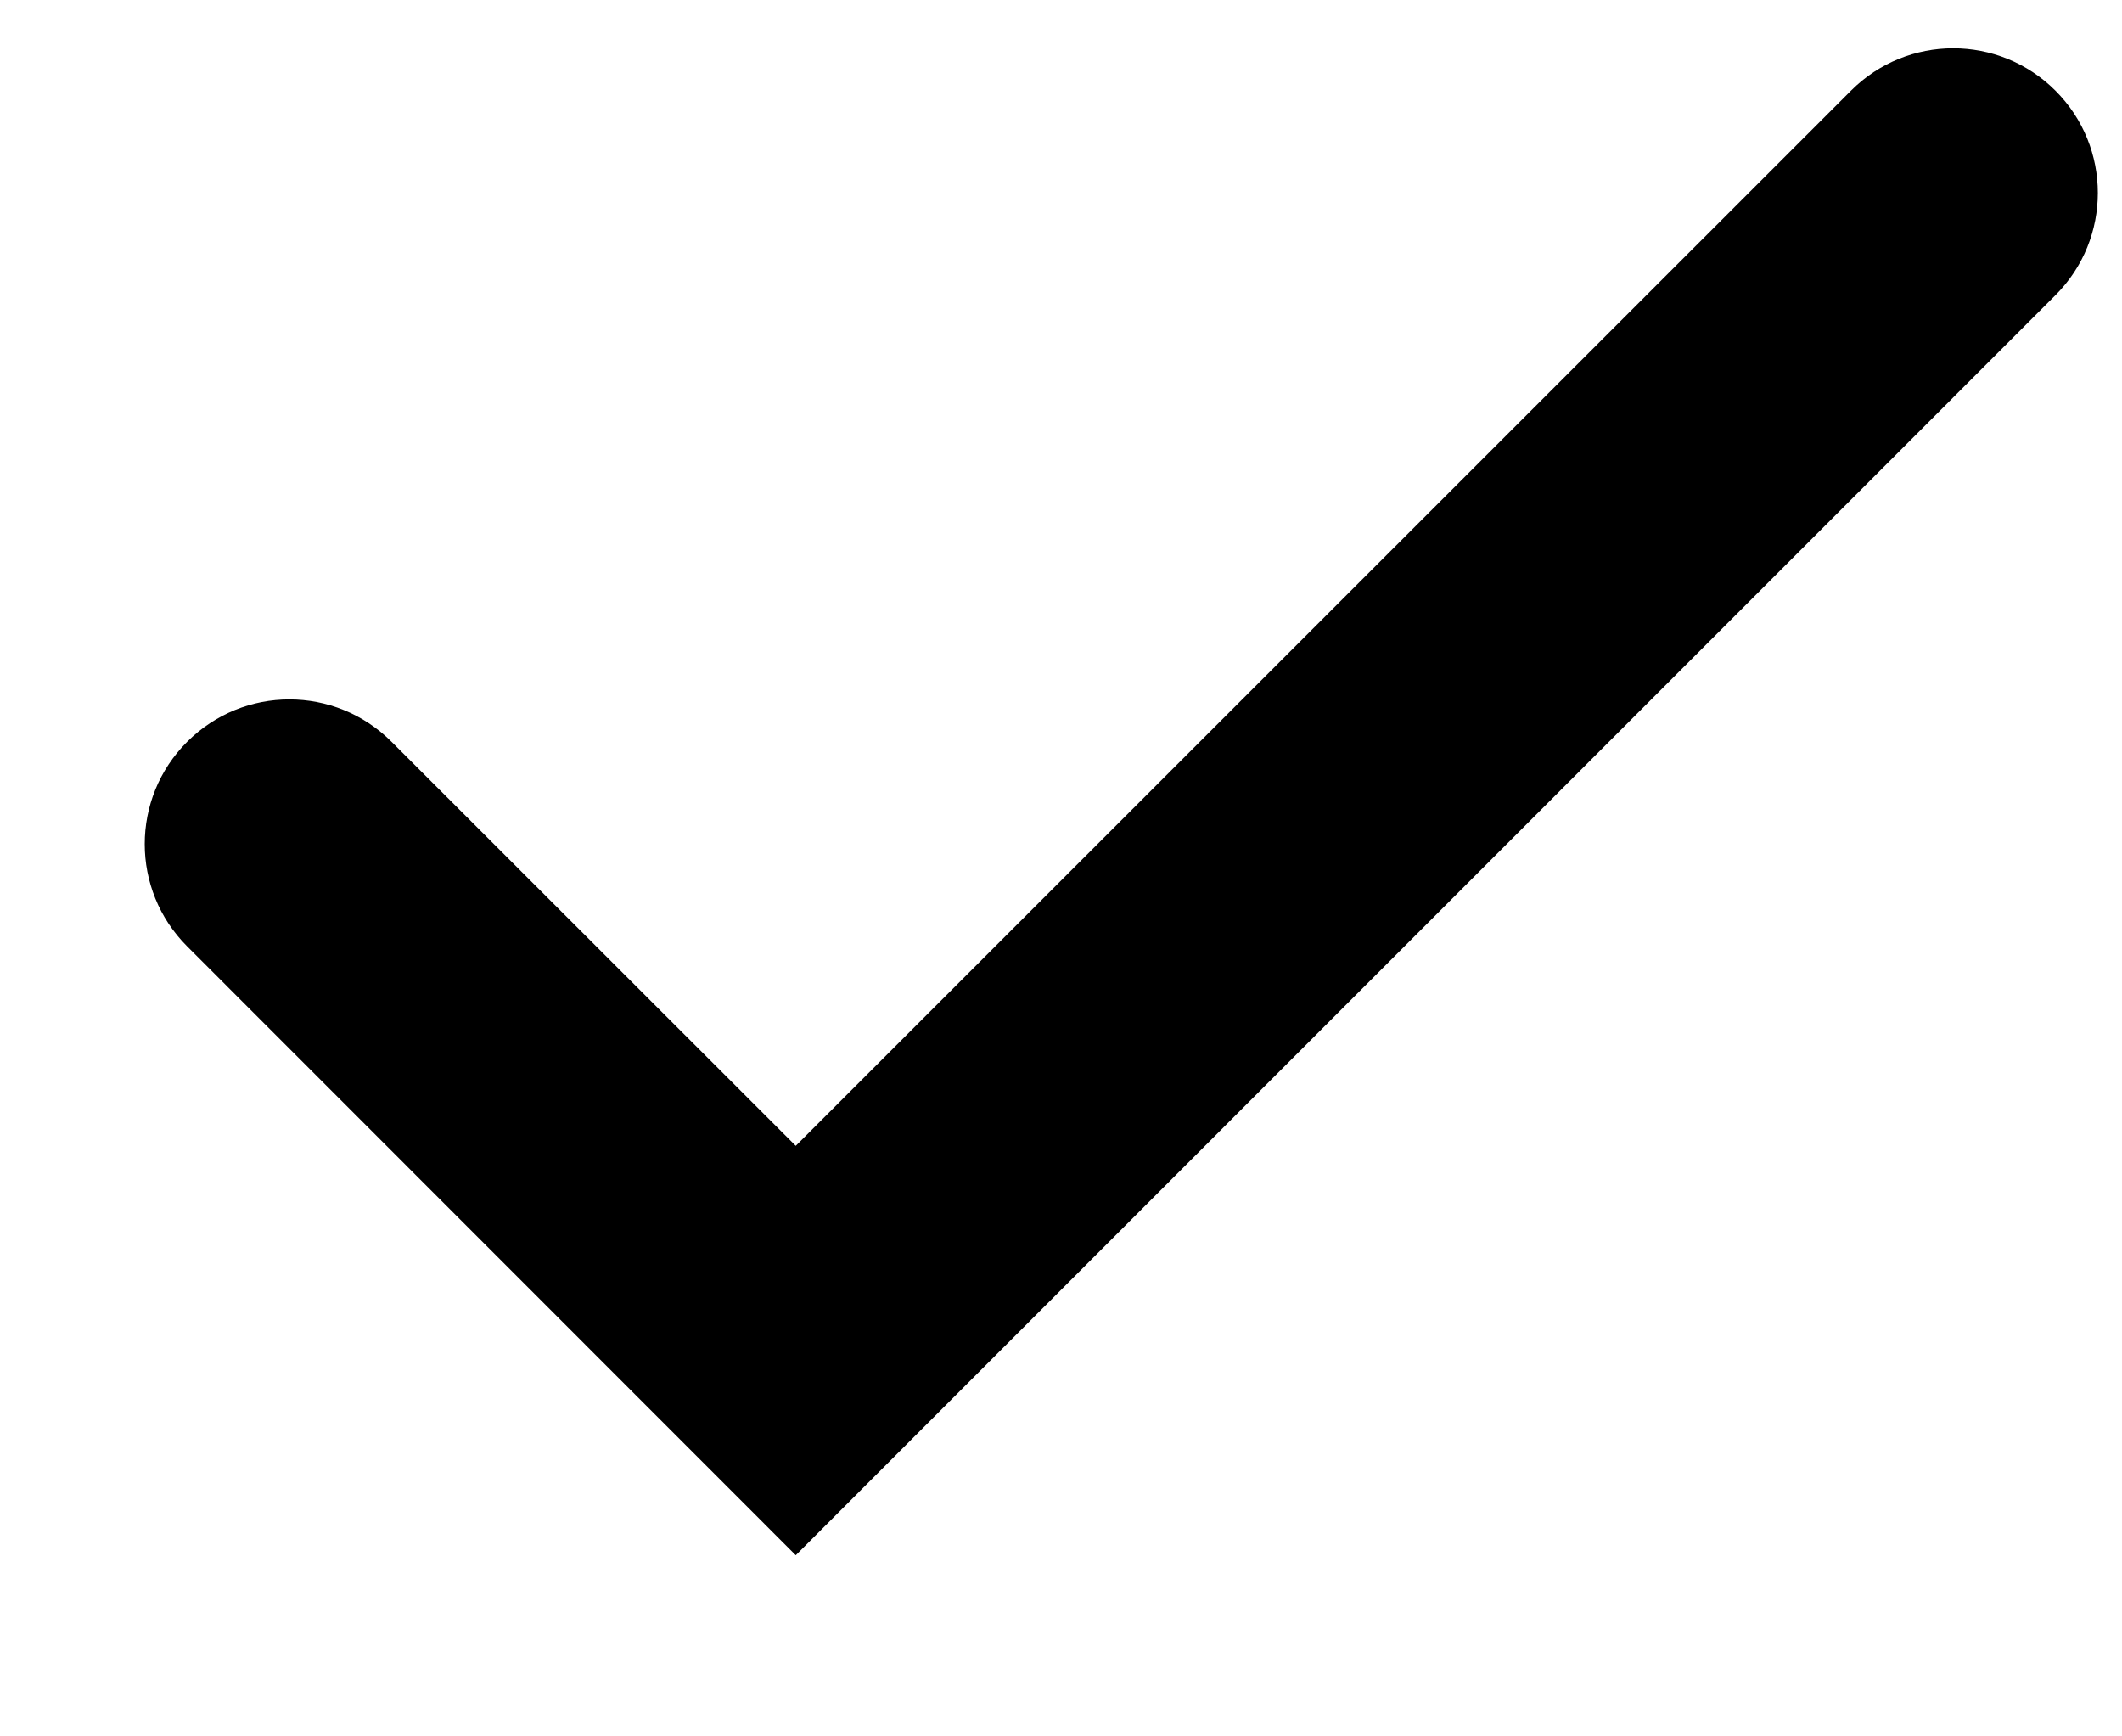 <svg width="11" height="9" viewBox="0 0 11 9" fill="none" xmlns="http://www.w3.org/2000/svg">
  <path fillRule="evenodd" clipRule="evenodd"
    d="M10.655 0.47C10.948 0.763 10.948 1.237 10.655 1.53L4.125 8.061L0.97 4.905C0.677 4.612 0.677 4.138 0.97 3.845C1.263 3.552 1.737 3.552 2.03 3.845L4.125 5.939L9.595 0.47C9.888 0.177 10.362 0.177 10.655 0.47Z"
    fill="currentColor" />
</svg>